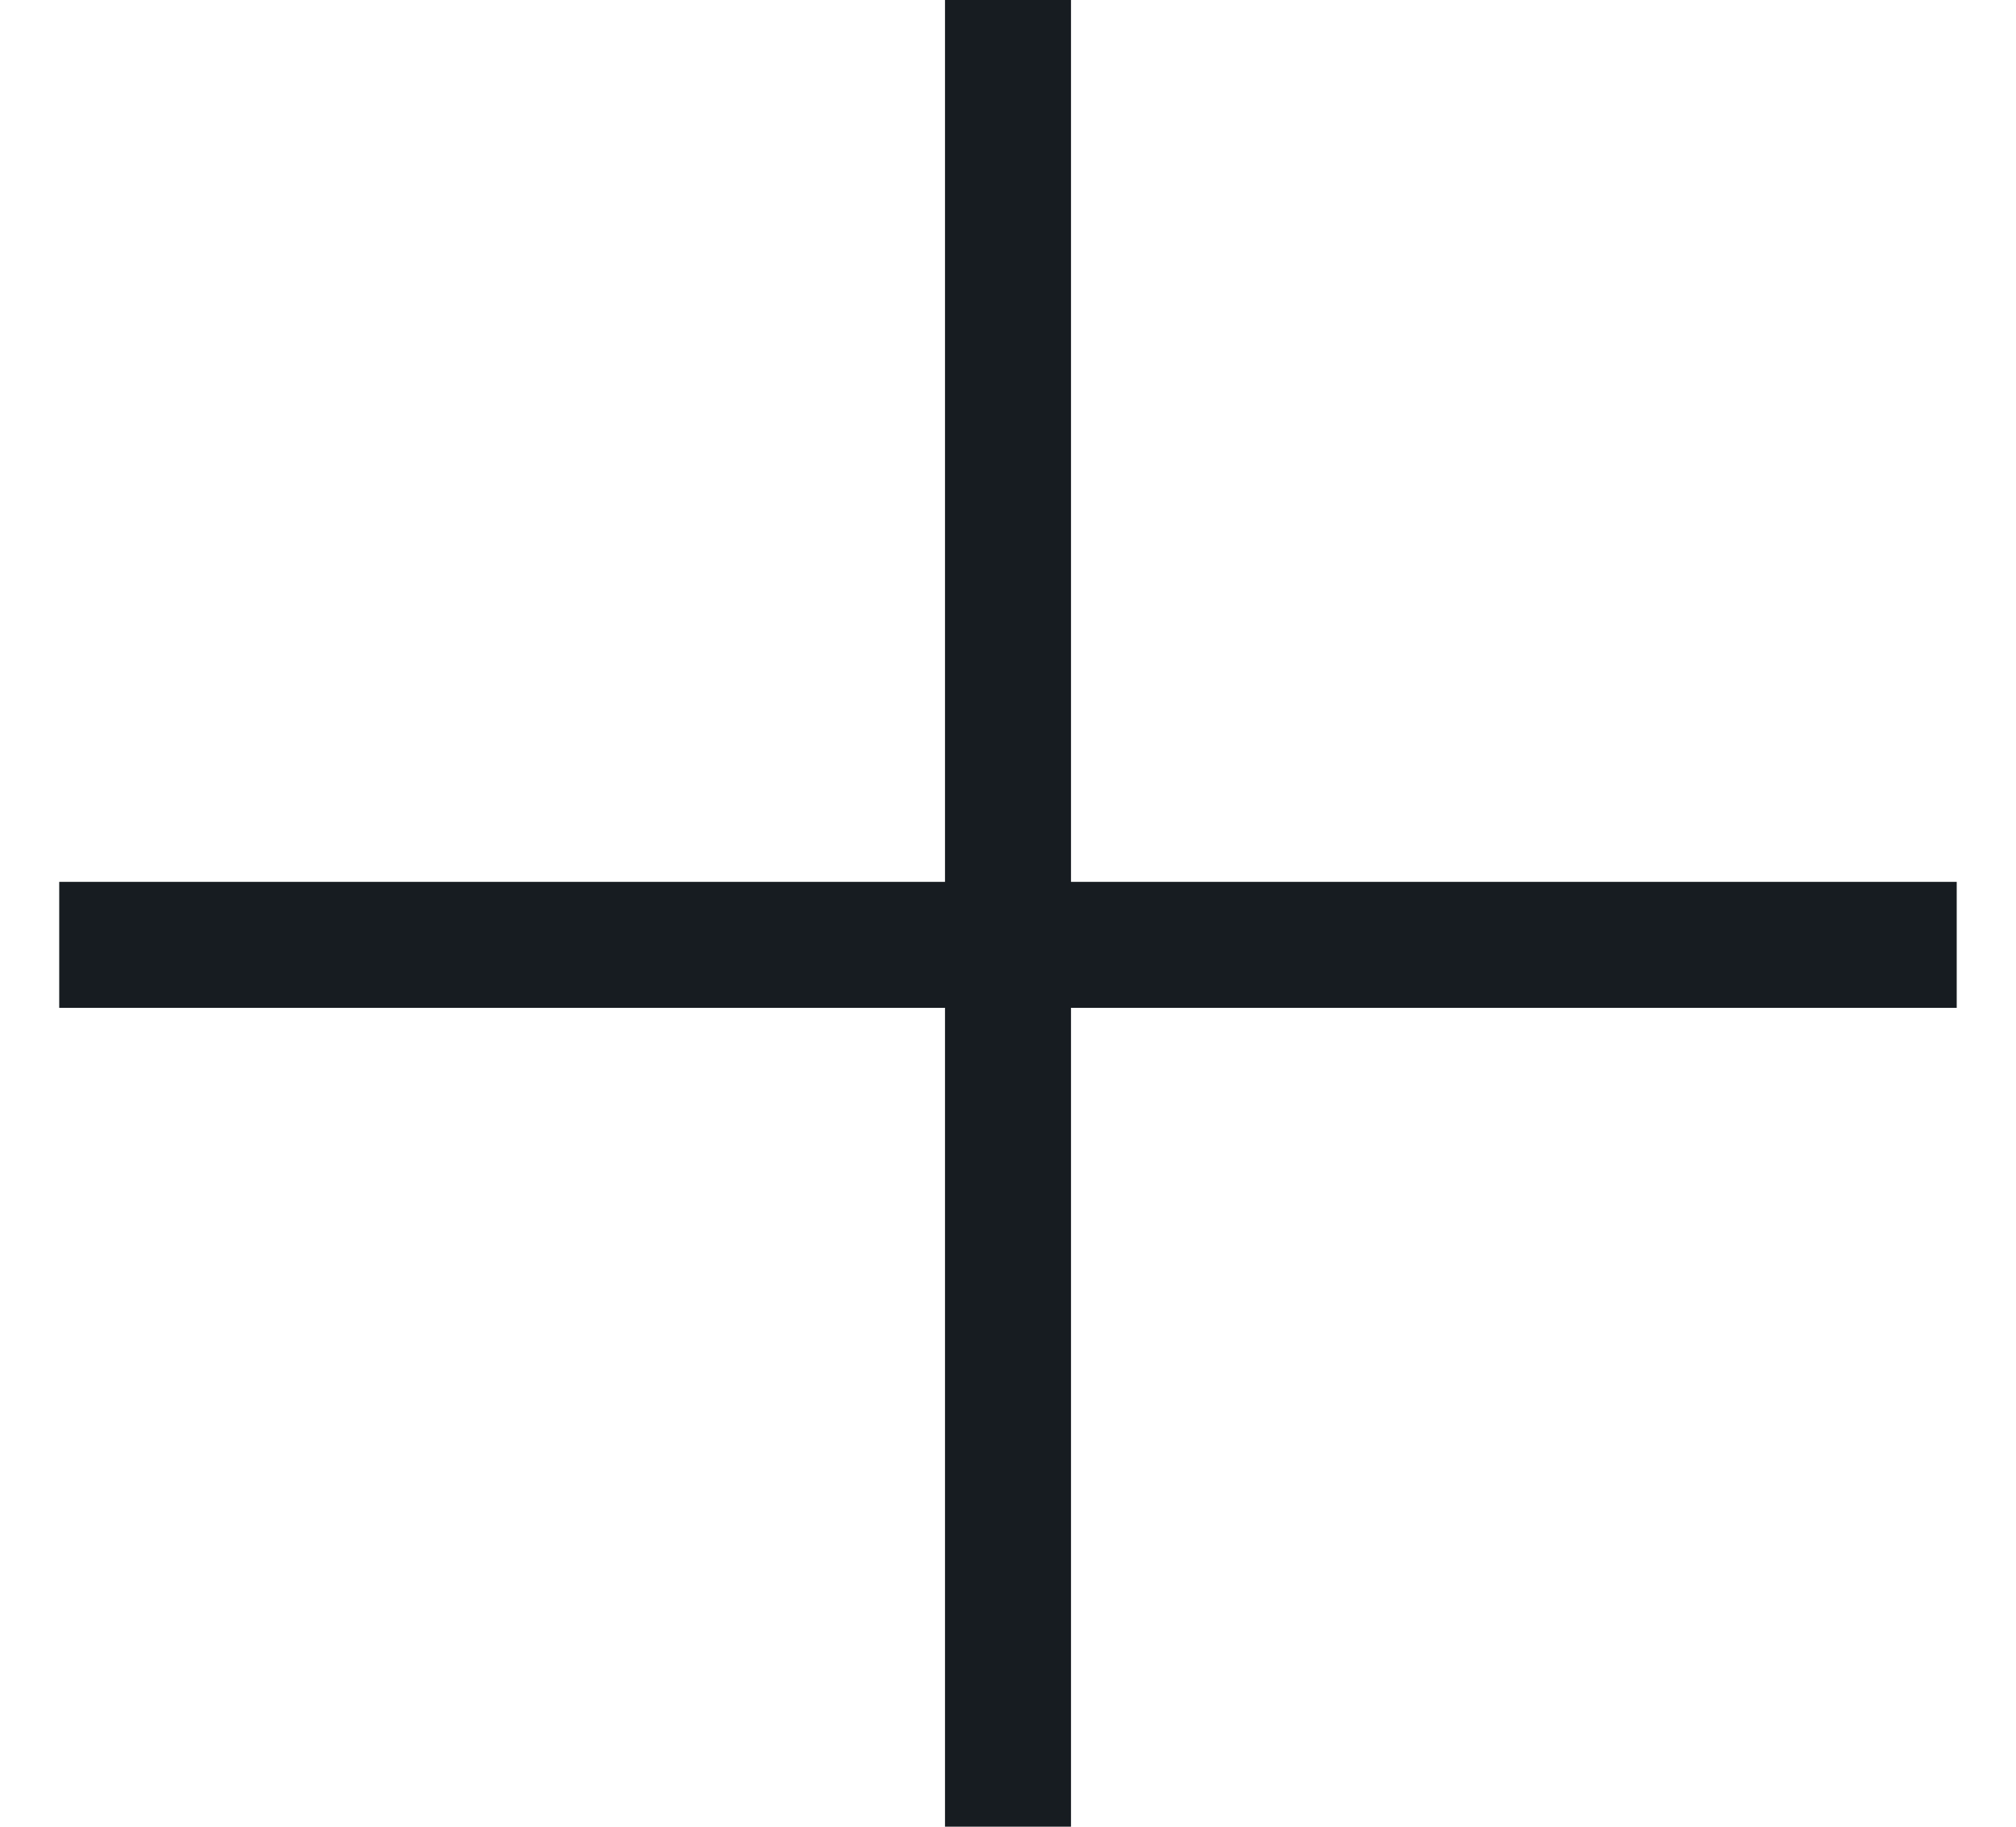 <svg width="32" height="29" viewBox="0 0 32 29" fill="none" xmlns="http://www.w3.org/2000/svg">
<path d="M16 0V29" stroke="#171C21" stroke-width="2"/>
<path d="M0.94 15L31.059 15" stroke="#171C21" stroke-width="2"/>
</svg>
